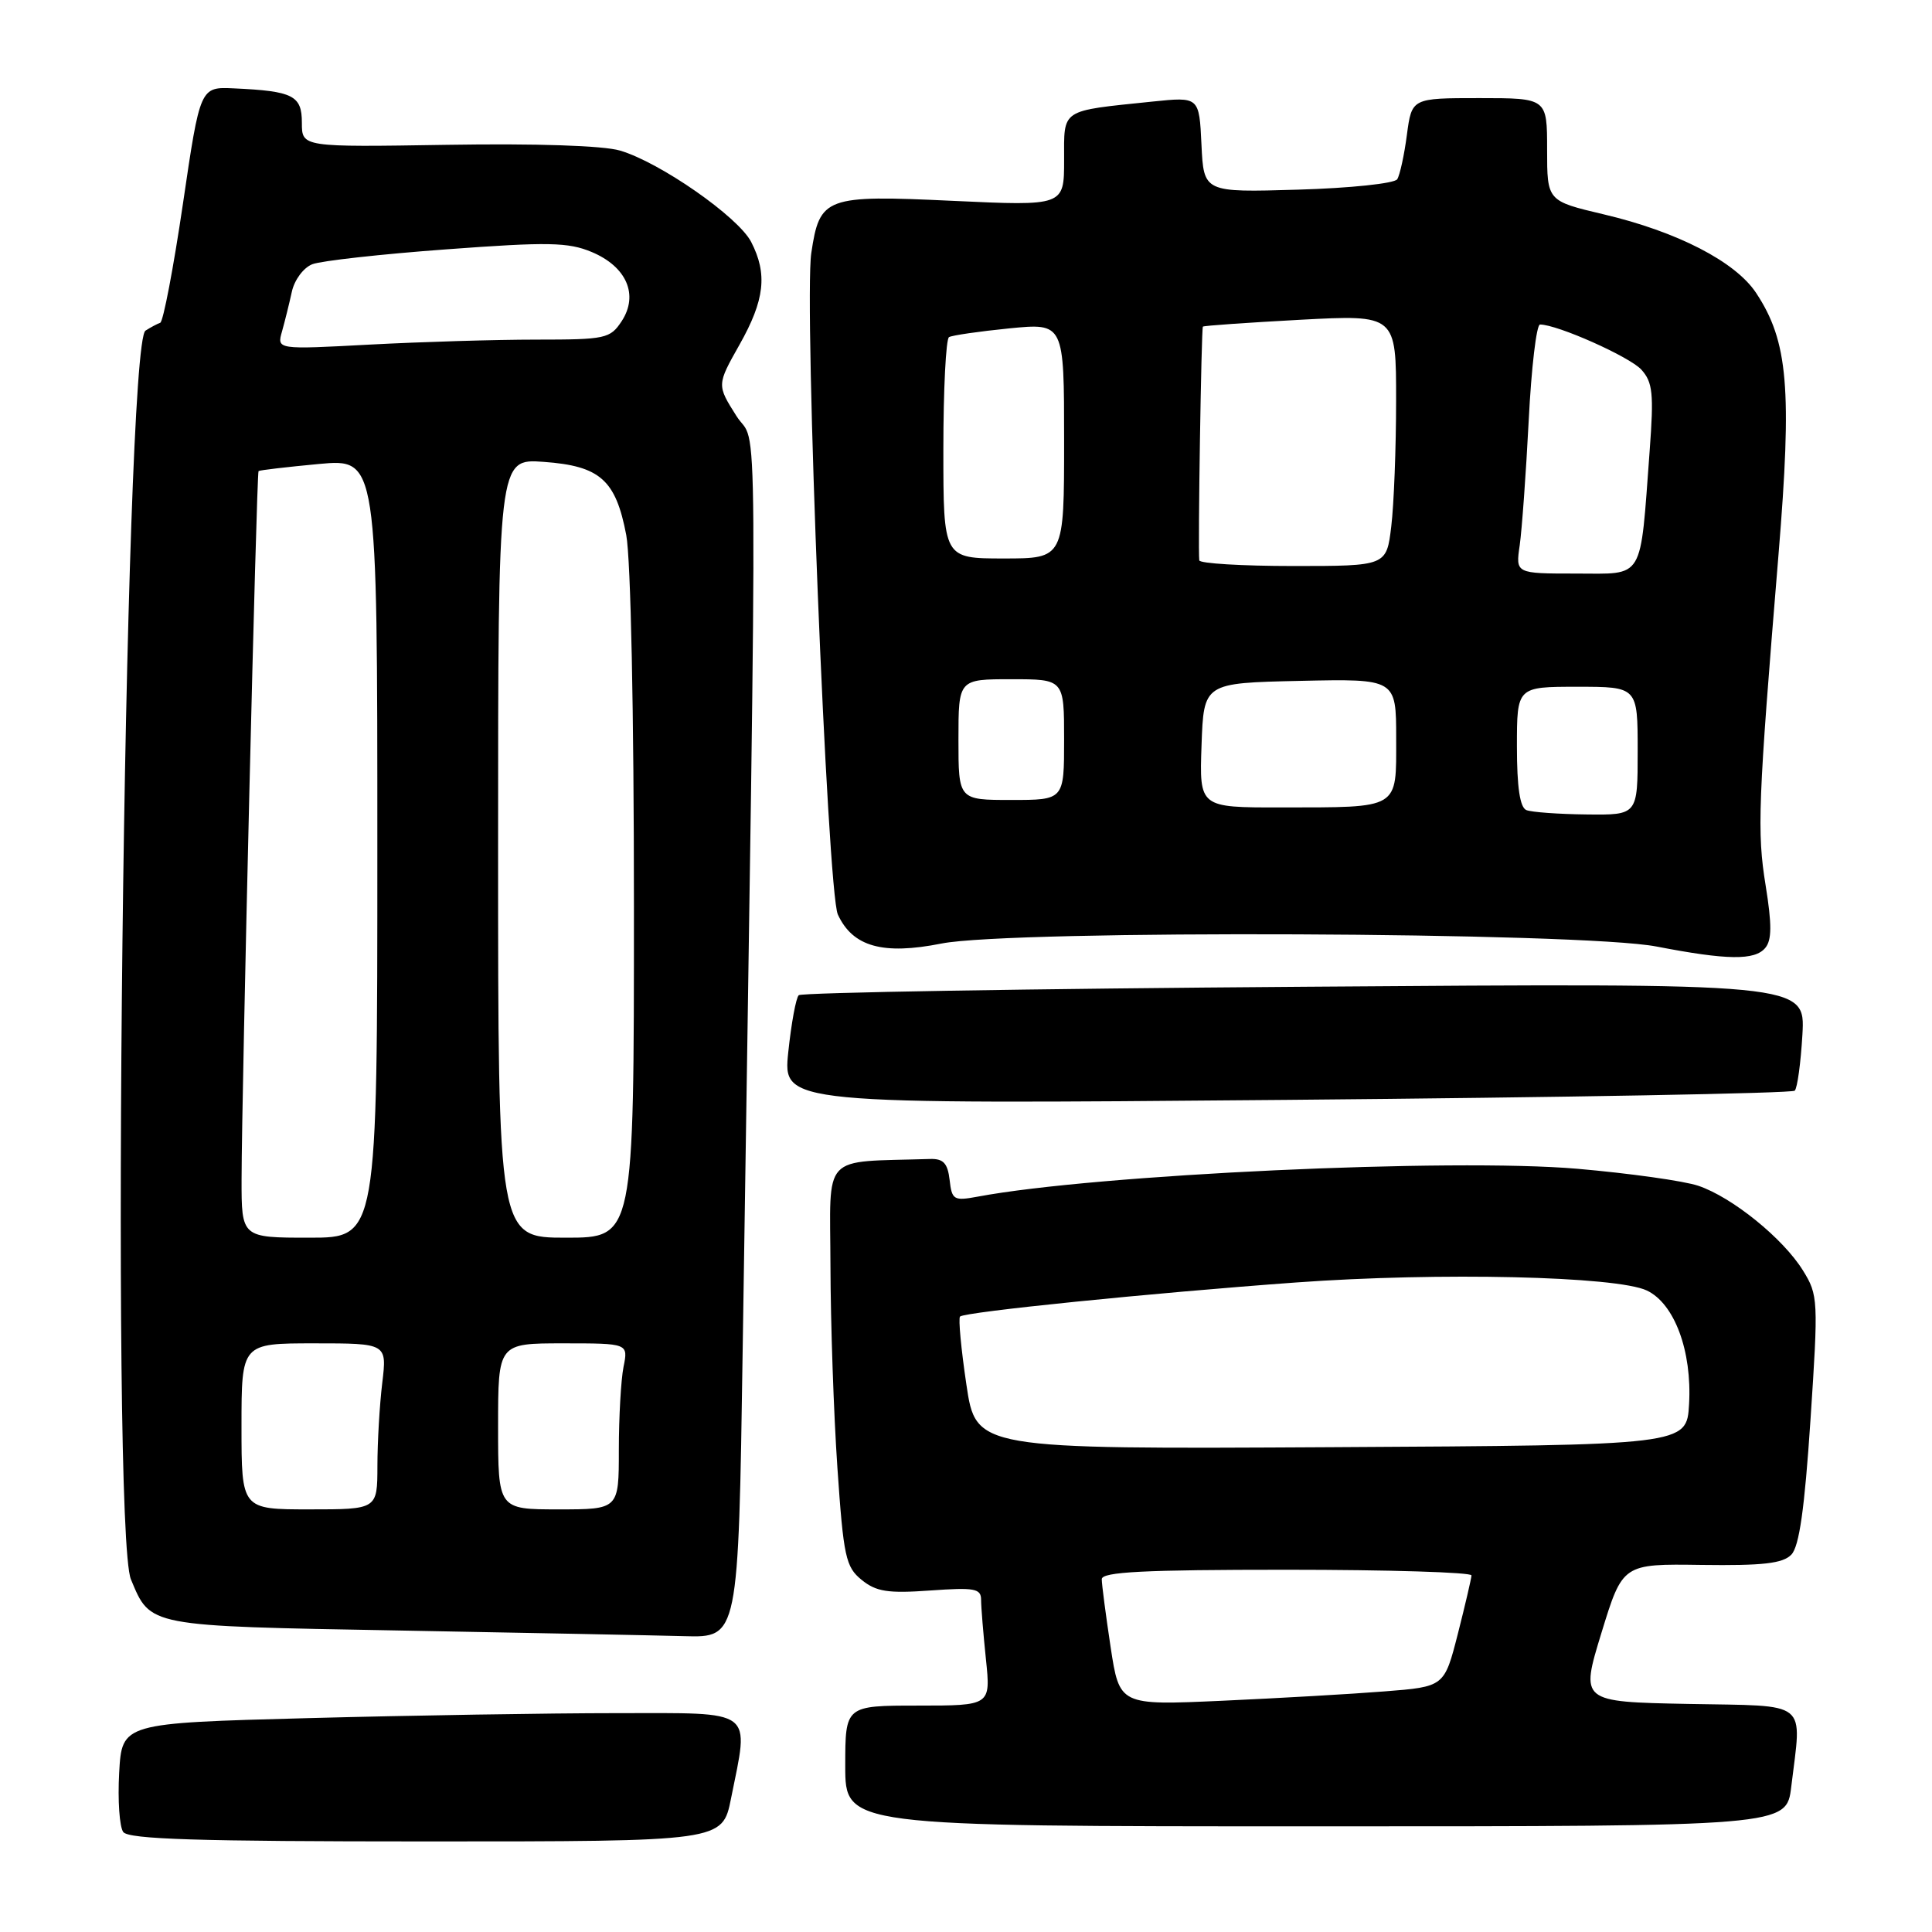 <?xml version="1.0" encoding="UTF-8" standalone="no"?>
<!DOCTYPE svg PUBLIC "-//W3C//DTD SVG 1.1//EN" "http://www.w3.org/Graphics/SVG/1.1/DTD/svg11.dtd" >
<svg xmlns="http://www.w3.org/2000/svg" xmlns:xlink="http://www.w3.org/1999/xlink" version="1.1" viewBox="0 0 256 256">
 <g >
 <path fill="currentColor"
d=" M 96.86 238.33 C 99.28 226.28 100.24 227.00 81.75 227.00 C 72.81 227.00 54.40 227.30 40.83 227.66 C 16.16 228.32 16.16 228.32 15.79 234.91 C 15.59 238.53 15.83 242.06 16.33 242.75 C 17.04 243.71 26.25 244.00 56.48 244.00 C 95.72 244.00 95.72 244.00 96.86 238.33 Z  M 237.35 236.75 C 238.75 225.14 239.92 226.09 223.70 225.78 C 209.40 225.50 209.40 225.50 212.20 216.36 C 215.01 207.21 215.01 207.21 225.46 207.36 C 233.58 207.47 236.23 207.17 237.36 206.00 C 238.41 204.92 239.12 199.91 239.90 188.11 C 240.95 172.27 240.92 171.60 238.91 168.36 C 236.28 164.10 229.53 158.64 225.03 157.12 C 223.13 156.48 215.93 155.47 209.03 154.87 C 192.38 153.43 145.20 155.62 129.56 158.56 C 126.38 159.15 126.13 159.00 125.83 156.35 C 125.57 154.13 125.00 153.52 123.25 153.57 C 108.65 154.03 110.00 152.59 110.04 167.75 C 110.06 175.31 110.47 187.34 110.96 194.48 C 111.77 206.30 112.06 207.63 114.17 209.34 C 116.10 210.91 117.66 211.15 123.25 210.75 C 129.15 210.33 130.00 210.48 130.00 211.99 C 130.00 212.93 130.29 216.47 130.64 219.85 C 131.28 226.00 131.28 226.00 121.64 226.00 C 112.00 226.00 112.00 226.00 112.00 234.00 C 112.00 242.00 112.00 242.00 174.36 242.00 C 236.72 242.00 236.72 242.00 237.35 236.75 Z  M 98.41 178.75 C 100.39 47.23 100.47 59.70 97.58 55.12 C 94.98 51.01 94.98 51.01 97.99 45.67 C 101.33 39.75 101.72 36.30 99.53 32.05 C 97.81 28.73 87.44 21.50 82.15 19.95 C 79.92 19.29 70.99 19.00 59.25 19.19 C 40.00 19.50 40.00 19.50 40.00 16.27 C 40.00 12.66 38.85 12.07 31.01 11.71 C 26.52 11.50 26.52 11.50 24.24 27.00 C 22.98 35.53 21.63 42.62 21.23 42.77 C 20.83 42.91 19.95 43.38 19.28 43.81 C 16.45 45.61 14.61 202.73 17.35 209.28 C 19.97 215.55 19.41 215.45 52.90 216.05 C 69.73 216.36 86.73 216.69 90.67 216.80 C 97.84 217.00 97.84 217.00 98.41 178.75 Z  M 237.81 144.52 C 238.16 144.18 238.61 140.83 238.83 137.08 C 239.21 130.26 239.21 130.26 172.86 130.75 C 136.36 131.01 106.20 131.52 105.84 131.87 C 105.47 132.21 104.85 135.61 104.45 139.41 C 103.73 146.32 103.73 146.32 170.46 145.74 C 207.15 145.42 237.46 144.87 237.81 144.52 Z  M 233.91 125.60 C 234.78 124.56 234.79 122.50 233.96 117.35 C 232.80 110.21 232.94 106.49 235.66 73.50 C 237.47 51.49 236.94 45.23 232.69 38.81 C 229.95 34.67 222.25 30.70 212.49 28.40 C 205.00 26.63 205.00 26.63 205.00 19.82 C 205.00 13.00 205.00 13.00 196.03 13.00 C 187.07 13.00 187.07 13.00 186.42 17.87 C 186.07 20.55 185.49 23.20 185.14 23.75 C 184.79 24.31 178.90 24.93 172.00 25.13 C 159.50 25.50 159.50 25.50 159.20 19.16 C 158.90 12.82 158.90 12.82 152.70 13.46 C 140.40 14.74 141.00 14.34 141.00 21.23 C 141.00 27.30 141.00 27.30 126.19 26.61 C 109.35 25.82 108.61 26.10 107.50 33.53 C 106.50 40.25 109.63 118.15 111.02 121.18 C 112.99 125.45 116.99 126.57 124.77 125.02 C 134.06 123.18 209.55 123.49 219.50 125.42 C 228.86 127.23 232.52 127.28 233.91 125.60 Z  M 147.16 218.23 C 146.52 213.98 145.99 209.94 145.99 209.25 C 146.00 208.28 151.57 208.00 170.50 208.00 C 183.97 208.00 194.99 208.34 194.98 208.75 C 194.96 209.16 194.15 212.65 193.17 216.50 C 191.38 223.50 191.38 223.50 183.44 224.12 C 179.07 224.47 169.39 225.02 161.92 225.36 C 148.34 225.97 148.34 225.97 147.16 218.23 Z  M 128.05 183.45 C 127.35 178.74 126.97 174.69 127.21 174.45 C 127.83 173.84 152.42 171.34 171.79 169.93 C 190.70 168.56 214.21 169.10 218.22 171.00 C 221.88 172.74 224.21 179.02 223.81 186.05 C 223.50 191.50 223.50 191.50 176.41 191.76 C 129.32 192.02 129.32 192.02 128.05 183.45 Z  M 32.00 189.00 C 32.00 178.00 32.00 178.00 41.64 178.00 C 51.28 178.00 51.28 178.00 50.65 183.25 C 50.30 186.14 50.01 191.09 50.01 194.25 C 50.00 200.00 50.00 200.00 41.00 200.00 C 32.00 200.00 32.00 200.00 32.00 189.00 Z  M 66.00 189.00 C 66.00 178.00 66.00 178.00 74.62 178.00 C 83.25 178.00 83.25 178.00 82.62 181.12 C 82.28 182.84 82.00 187.79 82.00 192.12 C 82.00 200.00 82.00 200.00 74.00 200.00 C 66.00 200.00 66.00 200.00 66.00 189.00 Z  M 32.01 156.25 C 32.03 144.38 33.99 62.68 34.26 62.42 C 34.39 62.30 37.99 61.88 42.25 61.48 C 50.00 60.77 50.00 60.77 50.00 112.38 C 50.00 164.00 50.00 164.00 41.00 164.00 C 32.00 164.00 32.00 164.00 32.01 156.25 Z  M 66.00 112.38 C 66.00 60.76 66.00 60.76 72.04 61.20 C 79.51 61.74 81.59 63.58 82.98 70.89 C 83.58 74.04 84.00 94.50 84.00 120.14 C 84.00 164.00 84.00 164.00 75.00 164.00 C 66.00 164.00 66.00 164.00 66.00 112.38 Z  M 37.37 43.91 C 37.74 42.59 38.33 40.22 38.67 38.66 C 39.01 37.09 40.22 35.46 41.39 35.01 C 42.55 34.56 50.54 33.67 59.14 33.04 C 72.64 32.04 75.28 32.09 78.40 33.39 C 83.03 35.33 84.65 39.07 82.38 42.55 C 80.85 44.87 80.27 45.00 71.04 45.00 C 65.69 45.00 55.77 45.30 49.00 45.66 C 36.68 46.32 36.68 46.32 37.37 43.91 Z  M 202.25 107.34 C 201.40 106.99 201.00 104.31 201.00 98.92 C 201.00 91.00 201.00 91.00 209.00 91.00 C 217.00 91.00 217.00 91.00 217.00 99.50 C 217.00 108.00 217.00 108.00 210.25 107.92 C 206.54 107.88 202.94 107.62 202.25 107.34 Z  M 159.21 98.75 C 159.50 90.50 159.50 90.50 172.25 90.22 C 185.00 89.94 185.00 89.94 185.00 97.85 C 185.00 107.32 185.60 106.97 169.71 106.99 C 158.92 107.00 158.92 107.00 159.21 98.75 Z  M 127.00 98.00 C 127.00 90.00 127.00 90.00 134.00 90.00 C 141.00 90.00 141.00 90.00 141.00 98.00 C 141.00 106.00 141.00 106.00 134.00 106.00 C 127.00 106.00 127.00 106.00 127.00 98.00 Z  M 201.37 72.25 C 201.66 70.19 202.20 62.76 202.56 55.75 C 202.91 48.74 203.59 43.00 204.06 43.00 C 206.36 43.00 215.93 47.27 217.49 48.98 C 219.00 50.66 219.15 52.14 218.59 59.71 C 217.29 77.16 217.99 76.00 208.82 76.00 C 200.82 76.00 200.82 76.00 201.37 72.25 Z  M 158.91 74.25 C 158.72 72.72 159.18 43.49 159.39 43.28 C 159.51 43.15 165.33 42.75 172.31 42.37 C 185.00 41.70 185.00 41.70 184.99 53.10 C 184.99 59.37 184.70 66.86 184.35 69.75 C 183.72 75.00 183.72 75.00 171.36 75.00 C 164.56 75.00 158.96 74.66 158.91 74.25 Z  M 125.00 59.56 C 125.00 51.62 125.34 44.92 125.75 44.67 C 126.16 44.43 129.76 43.91 133.75 43.51 C 141.00 42.80 141.00 42.80 141.00 58.40 C 141.00 74.00 141.00 74.00 133.00 74.00 C 125.00 74.00 125.00 74.00 125.00 59.56 Z "/>
</g>
</svg>